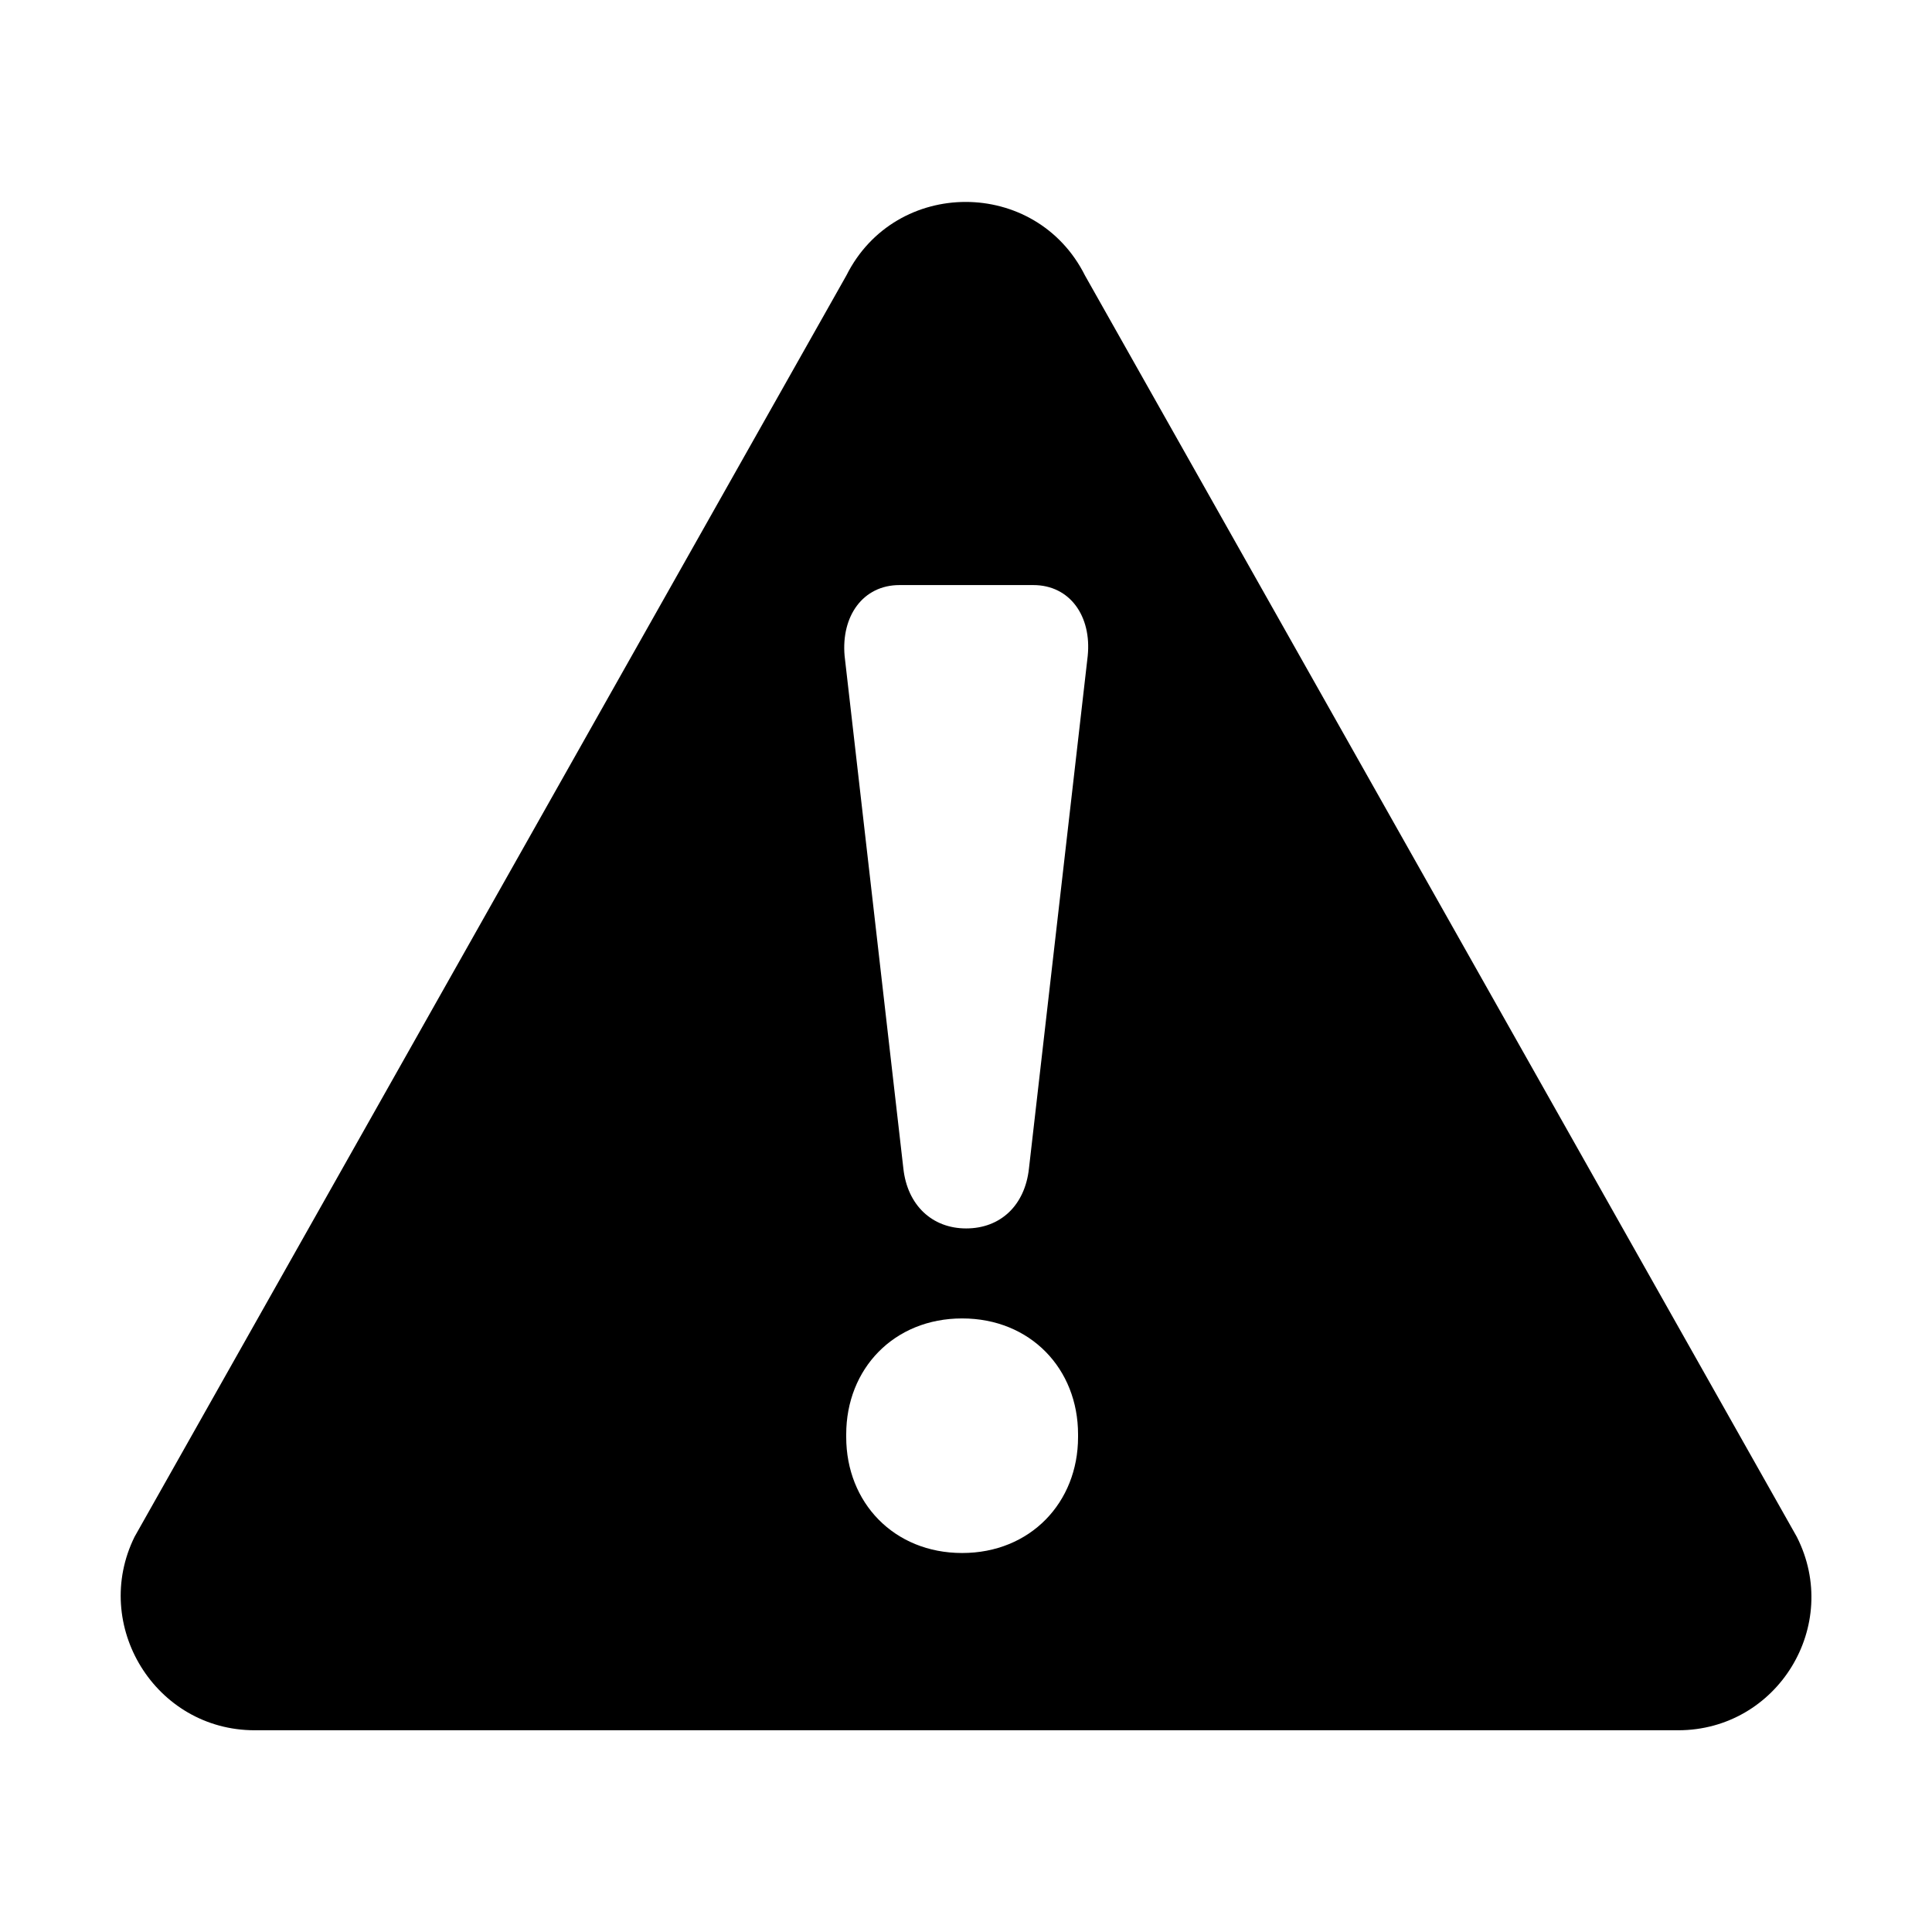 <svg width="12" height="12" viewBox="0 0 12 12" fill="none" xmlns="http://www.w3.org/2000/svg">
<path d="M1.582 10.747H10.423C11.041 10.747 11.44 10.095 11.16 9.545L6.739 1.711C6.434 1.102 5.562 1.102 5.257 1.711L0.836 9.545C0.565 10.094 0.964 10.747 1.582 10.747ZM6.696 8.926C6.696 9.332 6.4 9.646 5.976 9.646C5.552 9.646 5.256 9.332 5.256 8.926V8.909C5.256 8.502 5.552 8.189 5.976 8.189C6.4 8.189 6.696 8.502 6.696 8.909V8.926ZM5.587 3.634H6.418C6.646 3.634 6.781 3.828 6.756 4.074L6.391 7.258C6.366 7.487 6.214 7.63 6.001 7.63C5.79 7.63 5.636 7.486 5.611 7.258L5.246 4.074C5.224 3.828 5.359 3.634 5.587 3.634Z" fill="black"/>
</svg>
